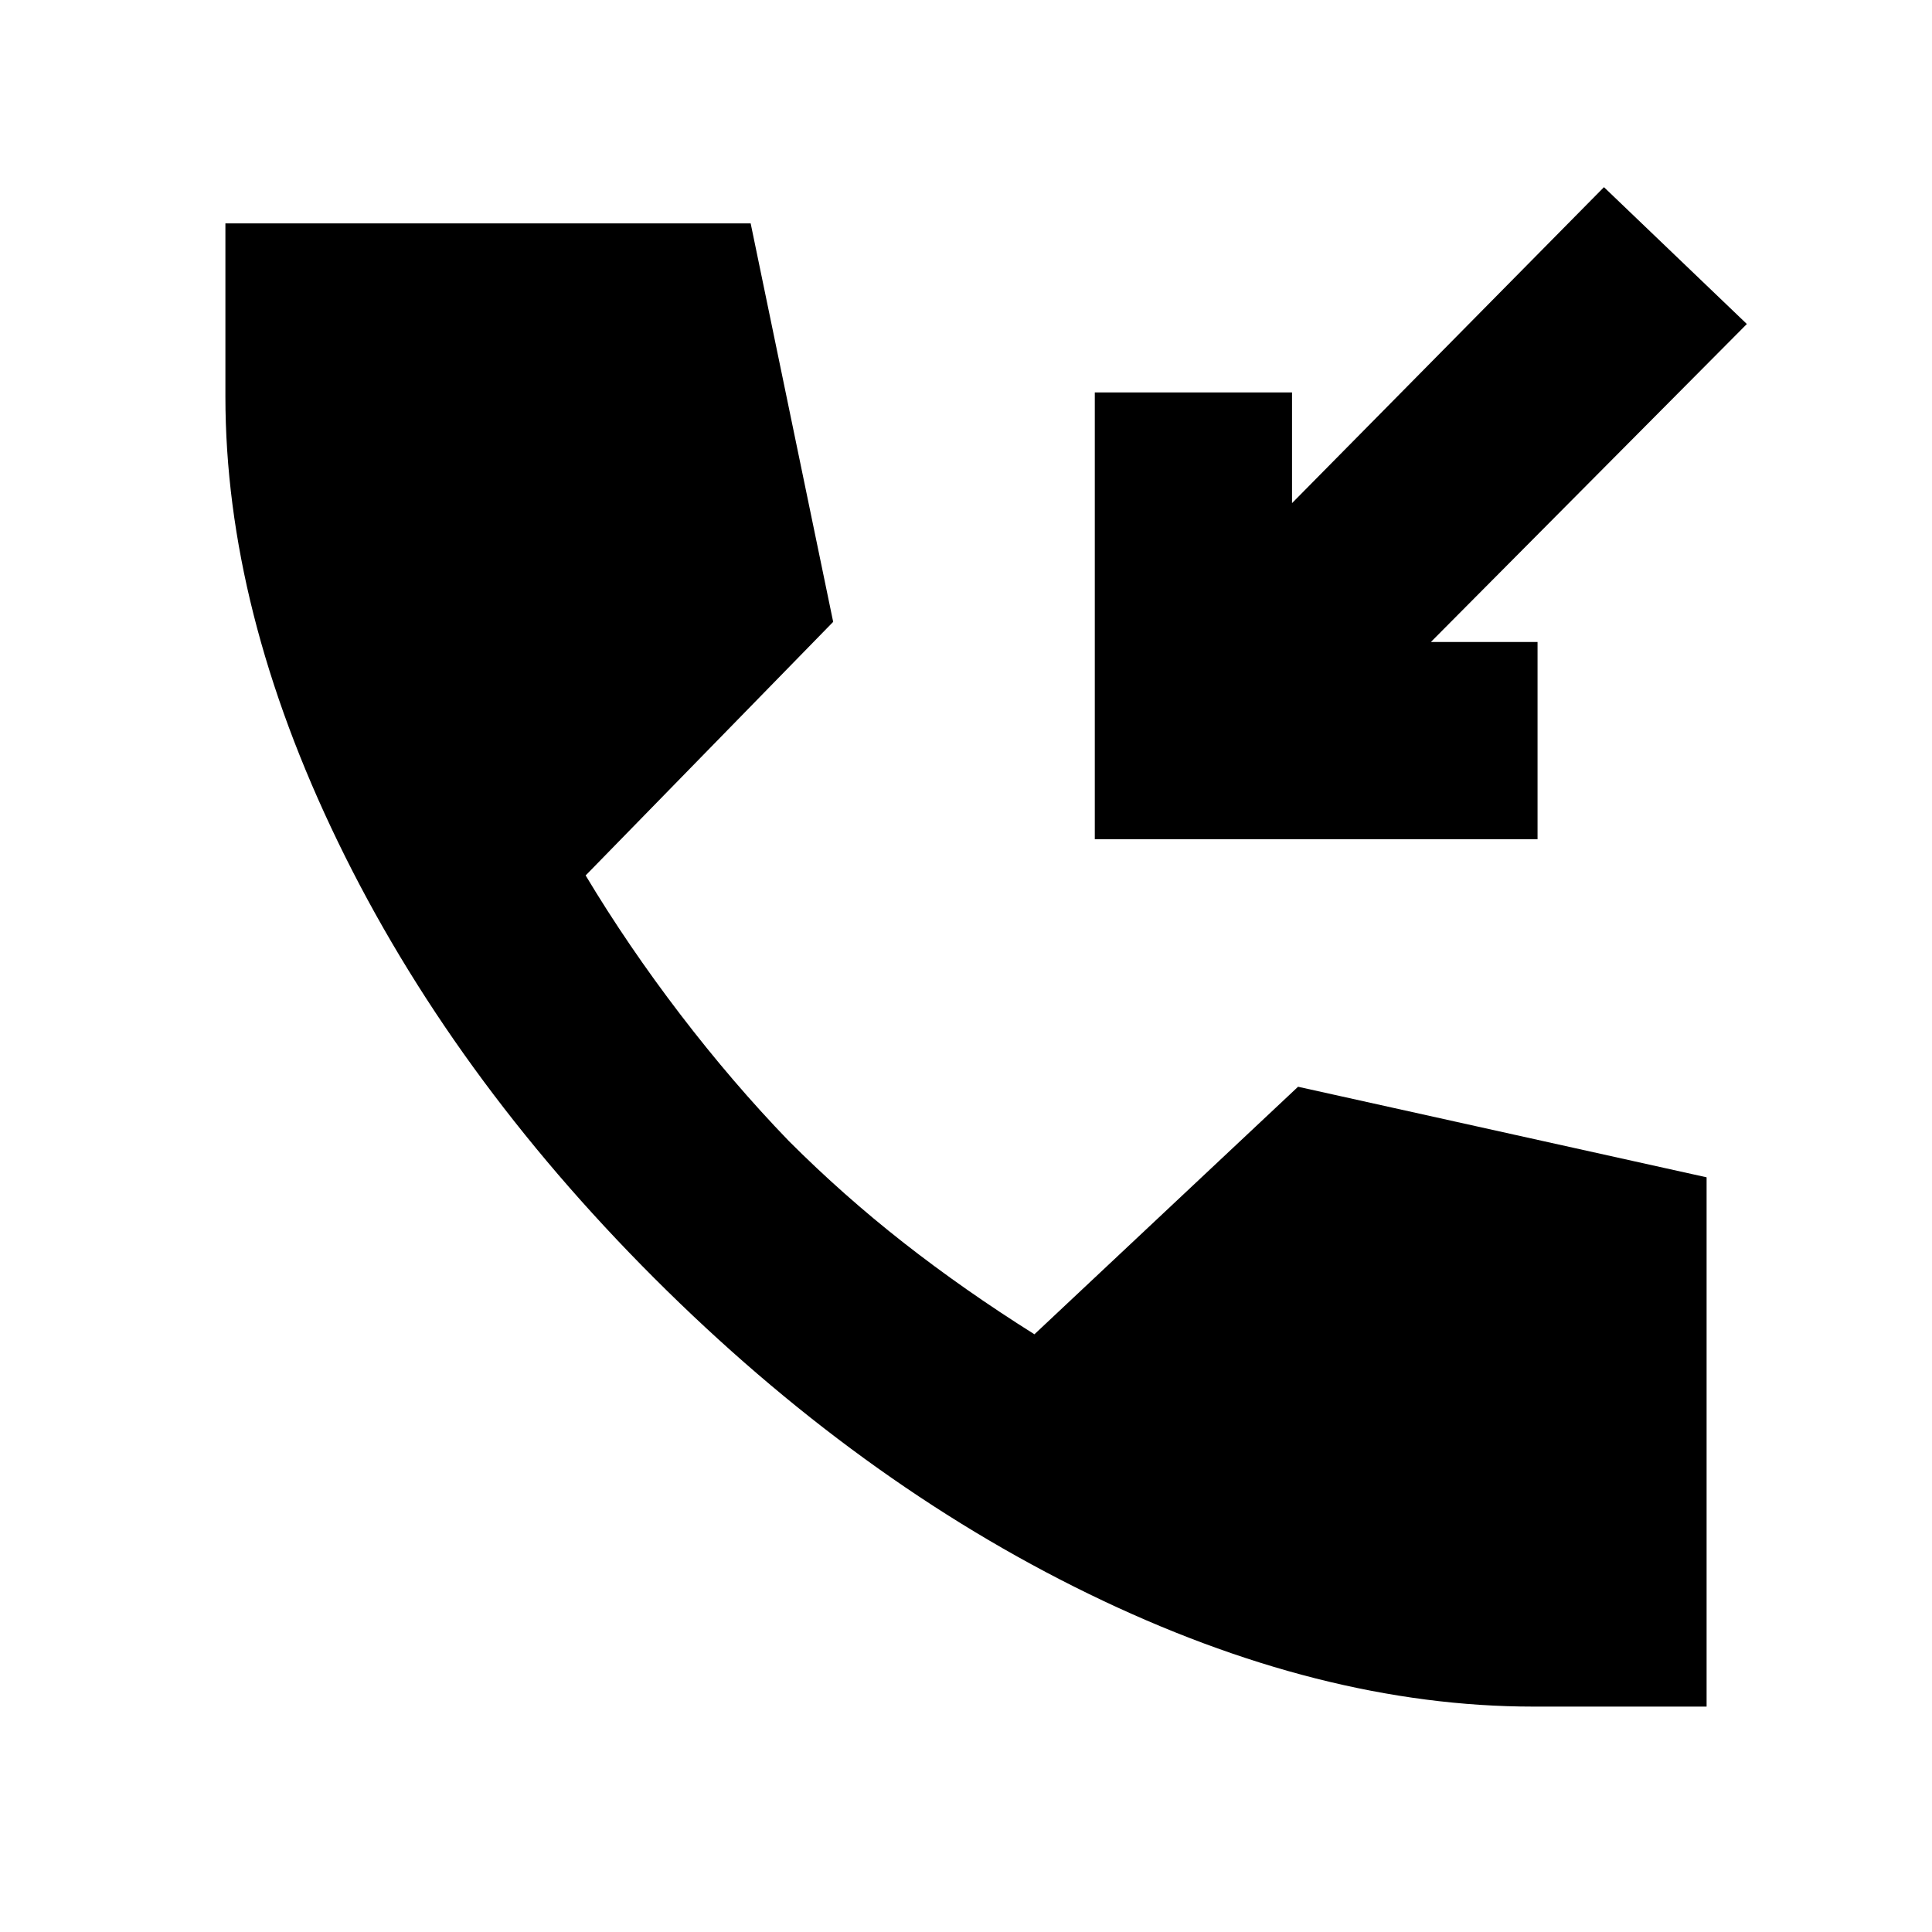 <svg xmlns="http://www.w3.org/2000/svg" height="20" viewBox="0 -960 960 960" width="20"><path d="M762-112q-106 0-221-56T325-325Q224-426 168-541.5T112-763v-86h261l41 198-123 126q21 35 47 69t54 63q27 27 57 50.5t65 45.5l131-123 203 45v263h-86ZM544-543v-222h98v55l155-157 71 68-157 158h53v98H544Z"/></svg>